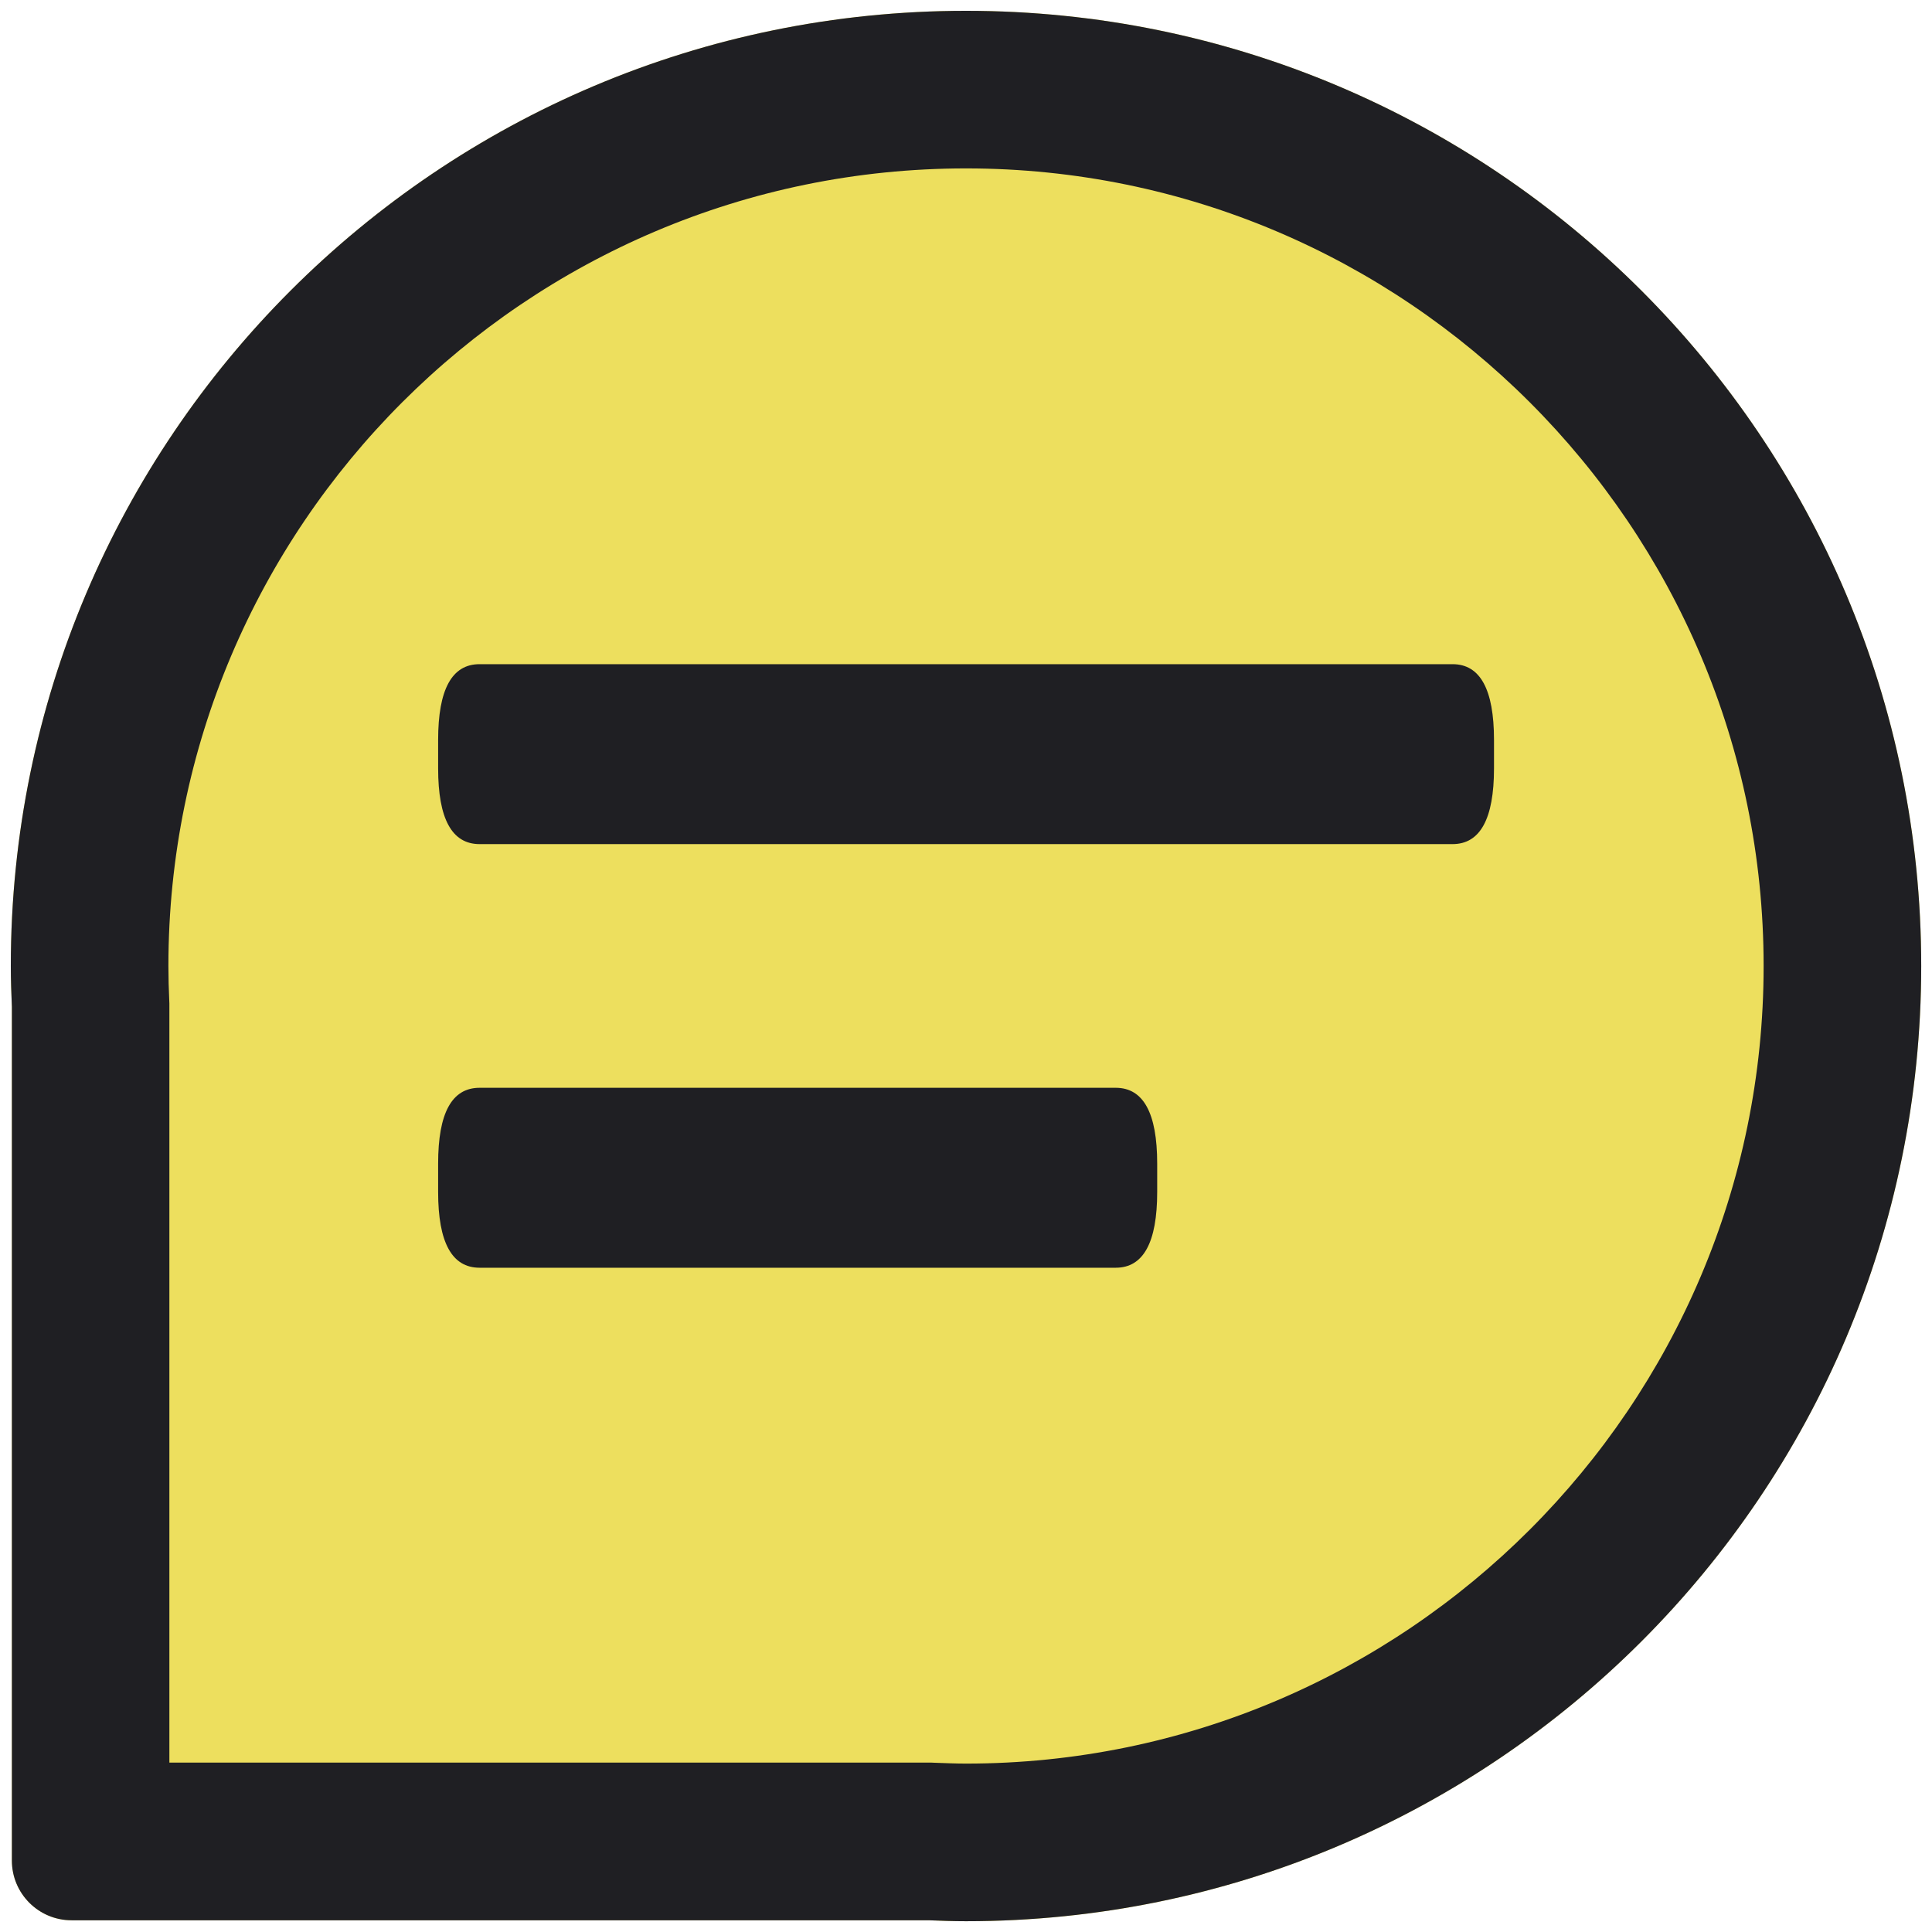 <?xml version="1.0" encoding="utf-8"?>
<!-- Generator: Adobe Illustrator 17.0.0, SVG Export Plug-In . SVG Version: 6.00 Build 0)  -->
<!DOCTYPE svg PUBLIC "-//W3C//DTD SVG 1.1//EN" "http://www.w3.org/Graphics/SVG/1.1/DTD/svg11.dtd">
<svg version="1.1" id="Camada_1" xmlns="http://www.w3.org/2000/svg" xmlns:xlink="http://www.w3.org/1999/xlink" x="0px" y="0px"
	 width="59.667px" height="59.667px" viewBox="-43.667 -43.667 59.667 59.667"
	 enable-background="new -43.667 -43.667 59.667 59.667" xml:space="preserve">
<g>
	<g>
		<path fill="#EDDF5E" d="M-13.833-43.333c-16.291,0-29.5,13.209-29.5,29.5c0,0.424,0.015,0.844,0.033,1.261v26.366
			c0,1.018,0.826,1.844,1.844,1.844h26.469c0.384,0.015,0.767,0.029,1.154,0.029c16.291,0,29.5-13.209,29.5-29.5
			S2.458-43.333-13.833-43.333z"/>
		<path fill="#1F1F23" d="M-13.833-38.466c13.585,0,24.633,11.051,24.633,24.632S-0.249,10.799-13.833,10.799
			c-0.324,0-0.645-0.015-0.97-0.026l-0.092-0.004h-0.092h-23.449v-23.342v-0.103l-0.004-0.1c-0.015-0.324-0.026-0.704-0.026-1.058
			C-38.466-27.418-27.418-38.466-13.833-38.466 M-13.833-43.333c-16.291,0-29.5,13.209-29.5,29.5c0,0.424,0.015,0.844,0.033,1.261
			v26.366c0,1.018,0.826,1.844,1.844,1.844h26.469c0.384,0.015,0.767,0.029,1.154,0.029c16.291,0,29.5-13.209,29.5-29.5
			S2.458-43.333-13.833-43.333L-13.833-43.333z"/>
	</g>
	<g>
		<g>
			<g>
				<g>
					<path fill="#1F1F23" d="M-28.856-23.155H1.193c0.852,0,1.28,0.778,1.28,2.338v0.881c0,1.56-0.428,2.338-1.28,2.338h-30.049
						c-0.855,0-1.28-0.782-1.28-2.338v-0.878C-30.136-22.374-29.712-23.155-28.856-23.155z"/>
				</g>
			</g>
			<g>
				<g>
					<path fill="#1F1F23" d="M-28.856-10.072h19.647c0.852,0,1.28,0.778,1.28,2.338v0.881c0,1.56-0.428,2.338-1.28,2.338h-19.647
						c-0.855,0-1.28-0.782-1.28-2.338v-0.881C-30.136-9.294-29.712-10.072-28.856-10.072z"/>
				</g>
			</g>
		</g>
	</g>
</g>
</svg>

